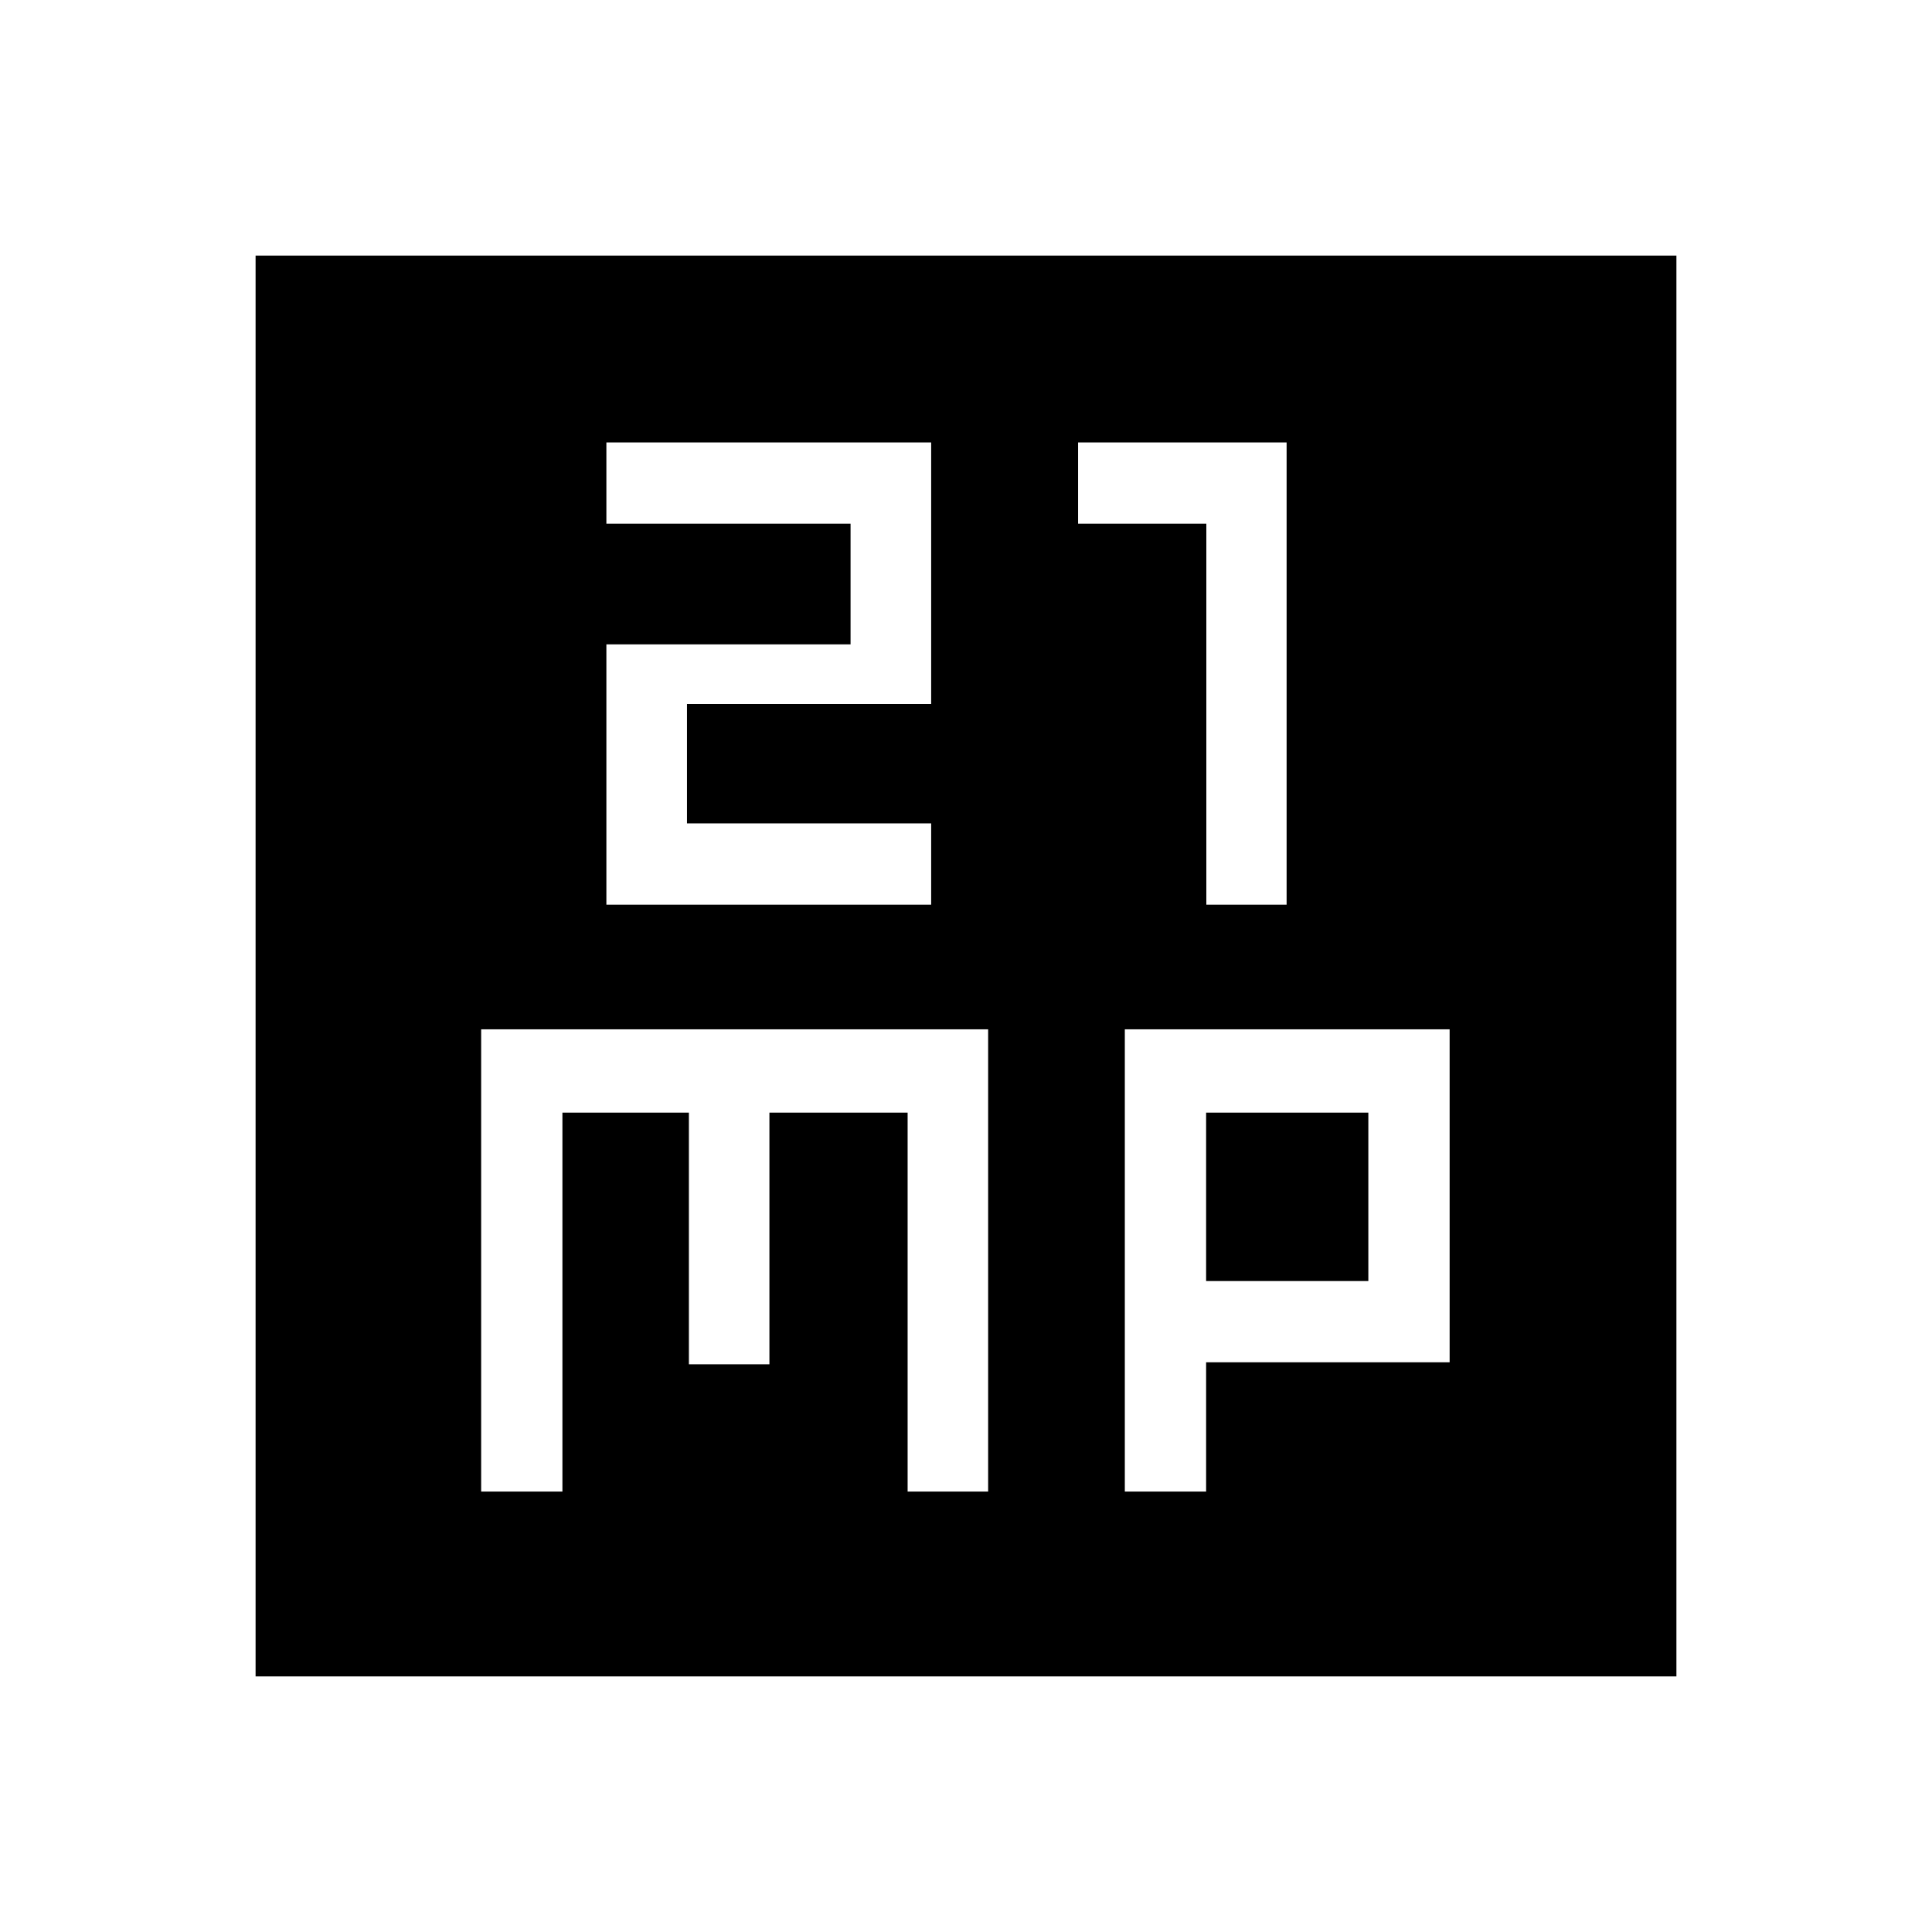 <svg xmlns="http://www.w3.org/2000/svg" height="48" viewBox="0 -960 960 960" width="48"><path d="M301.31-510.46h161.38v-40.39H341.36v-59.33h121.33v-129.97H301.31v40.38h121.33v59.95H301.31v129.36Zm298.11 0h39.89v-229.69H535.69v40.38h63.73v189.31ZM239.08-218.85h40.38v-188.3h62.85v125.07h40.01v-125.07h68.67v188.3H491v-229.69H239.08v229.69Zm319.84 0h40.39v-64.23h121v-165.46H558.92v229.69Zm40.39-104.61v-83.69h80.61v83.69h-80.61ZM127-127v-706h706v706H127Z"/></svg>